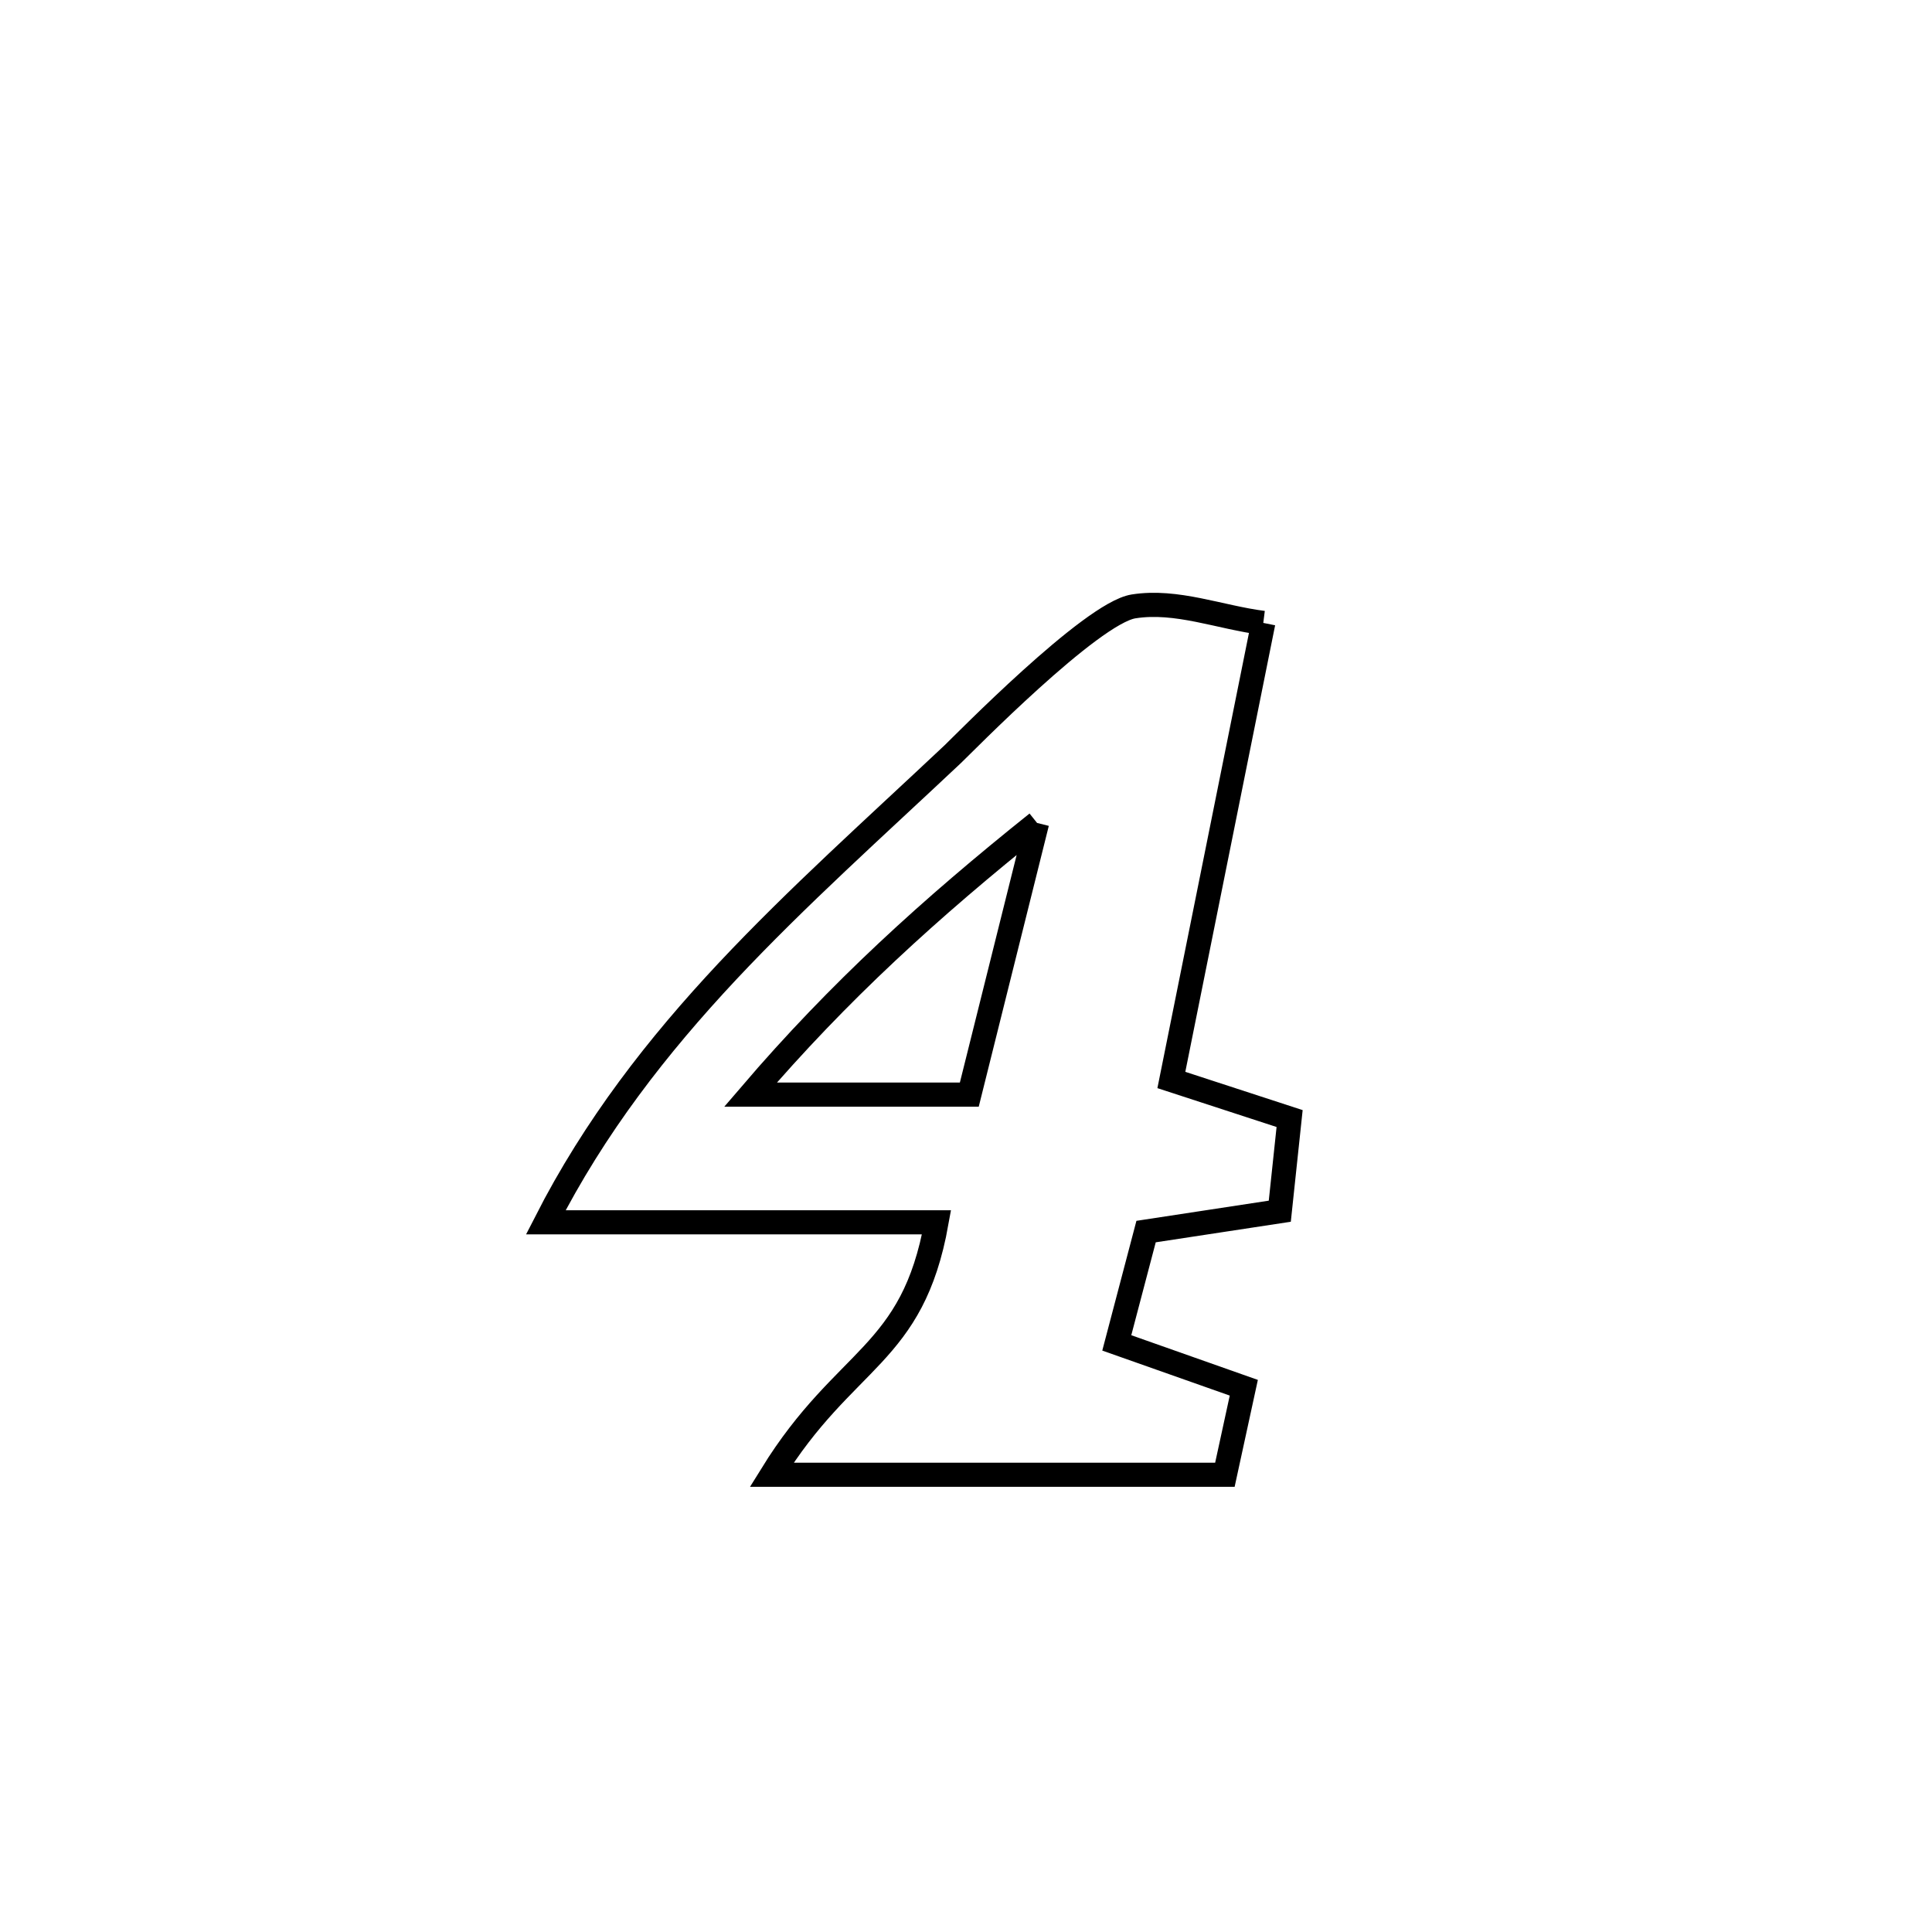 <svg xmlns="http://www.w3.org/2000/svg" viewBox="0.0 0.0 24.0 24.0" height="200px" width="200px"><path fill="none" stroke="black" stroke-width=".3" stroke-opacity="1.0"  filling="0" d="M15.693 7.738 L15.693 7.738 C15.312 9.631 14.932 11.524 14.551 13.416 L14.551 13.416 C15.041 13.576 15.531 13.735 16.02 13.895 L16.02 13.895 C15.979 14.278 15.939 14.662 15.898 15.046 L15.898 15.046 C15.344 15.13 14.79 15.214 14.237 15.299 L14.237 15.299 C14.115 15.76 13.994 16.221 13.873 16.682 L13.873 16.682 C14.399 16.868 14.925 17.053 15.451 17.239 L15.451 17.239 C15.373 17.599 15.294 17.96 15.216 18.32 L15.216 18.32 C13.339 18.32 11.462 18.32 9.586 18.32 L9.586 18.32 C10.502 16.838 11.334 16.858 11.634 15.184 L11.634 15.184 C10.016 15.184 8.398 15.184 6.78 15.184 L6.78 15.184 C7.389 13.99 8.169 12.992 9.038 12.064 C9.908 11.137 10.867 10.28 11.836 9.368 C11.959 9.252 13.555 7.617 14.081 7.533 C14.616 7.448 15.155 7.67 15.693 7.738 L15.693 7.738"></path>
<path fill="none" stroke="black" stroke-width=".3" stroke-opacity="1.0"  filling="0" d="M12.883 10.223 L12.883 10.223 C12.602 11.348 12.322 12.473 12.041 13.598 L12.041 13.598 C11.135 13.598 10.229 13.598 9.323 13.598 L9.323 13.598 C10.426 12.309 11.558 11.283 12.883 10.223 L12.883 10.223"></path></svg>
